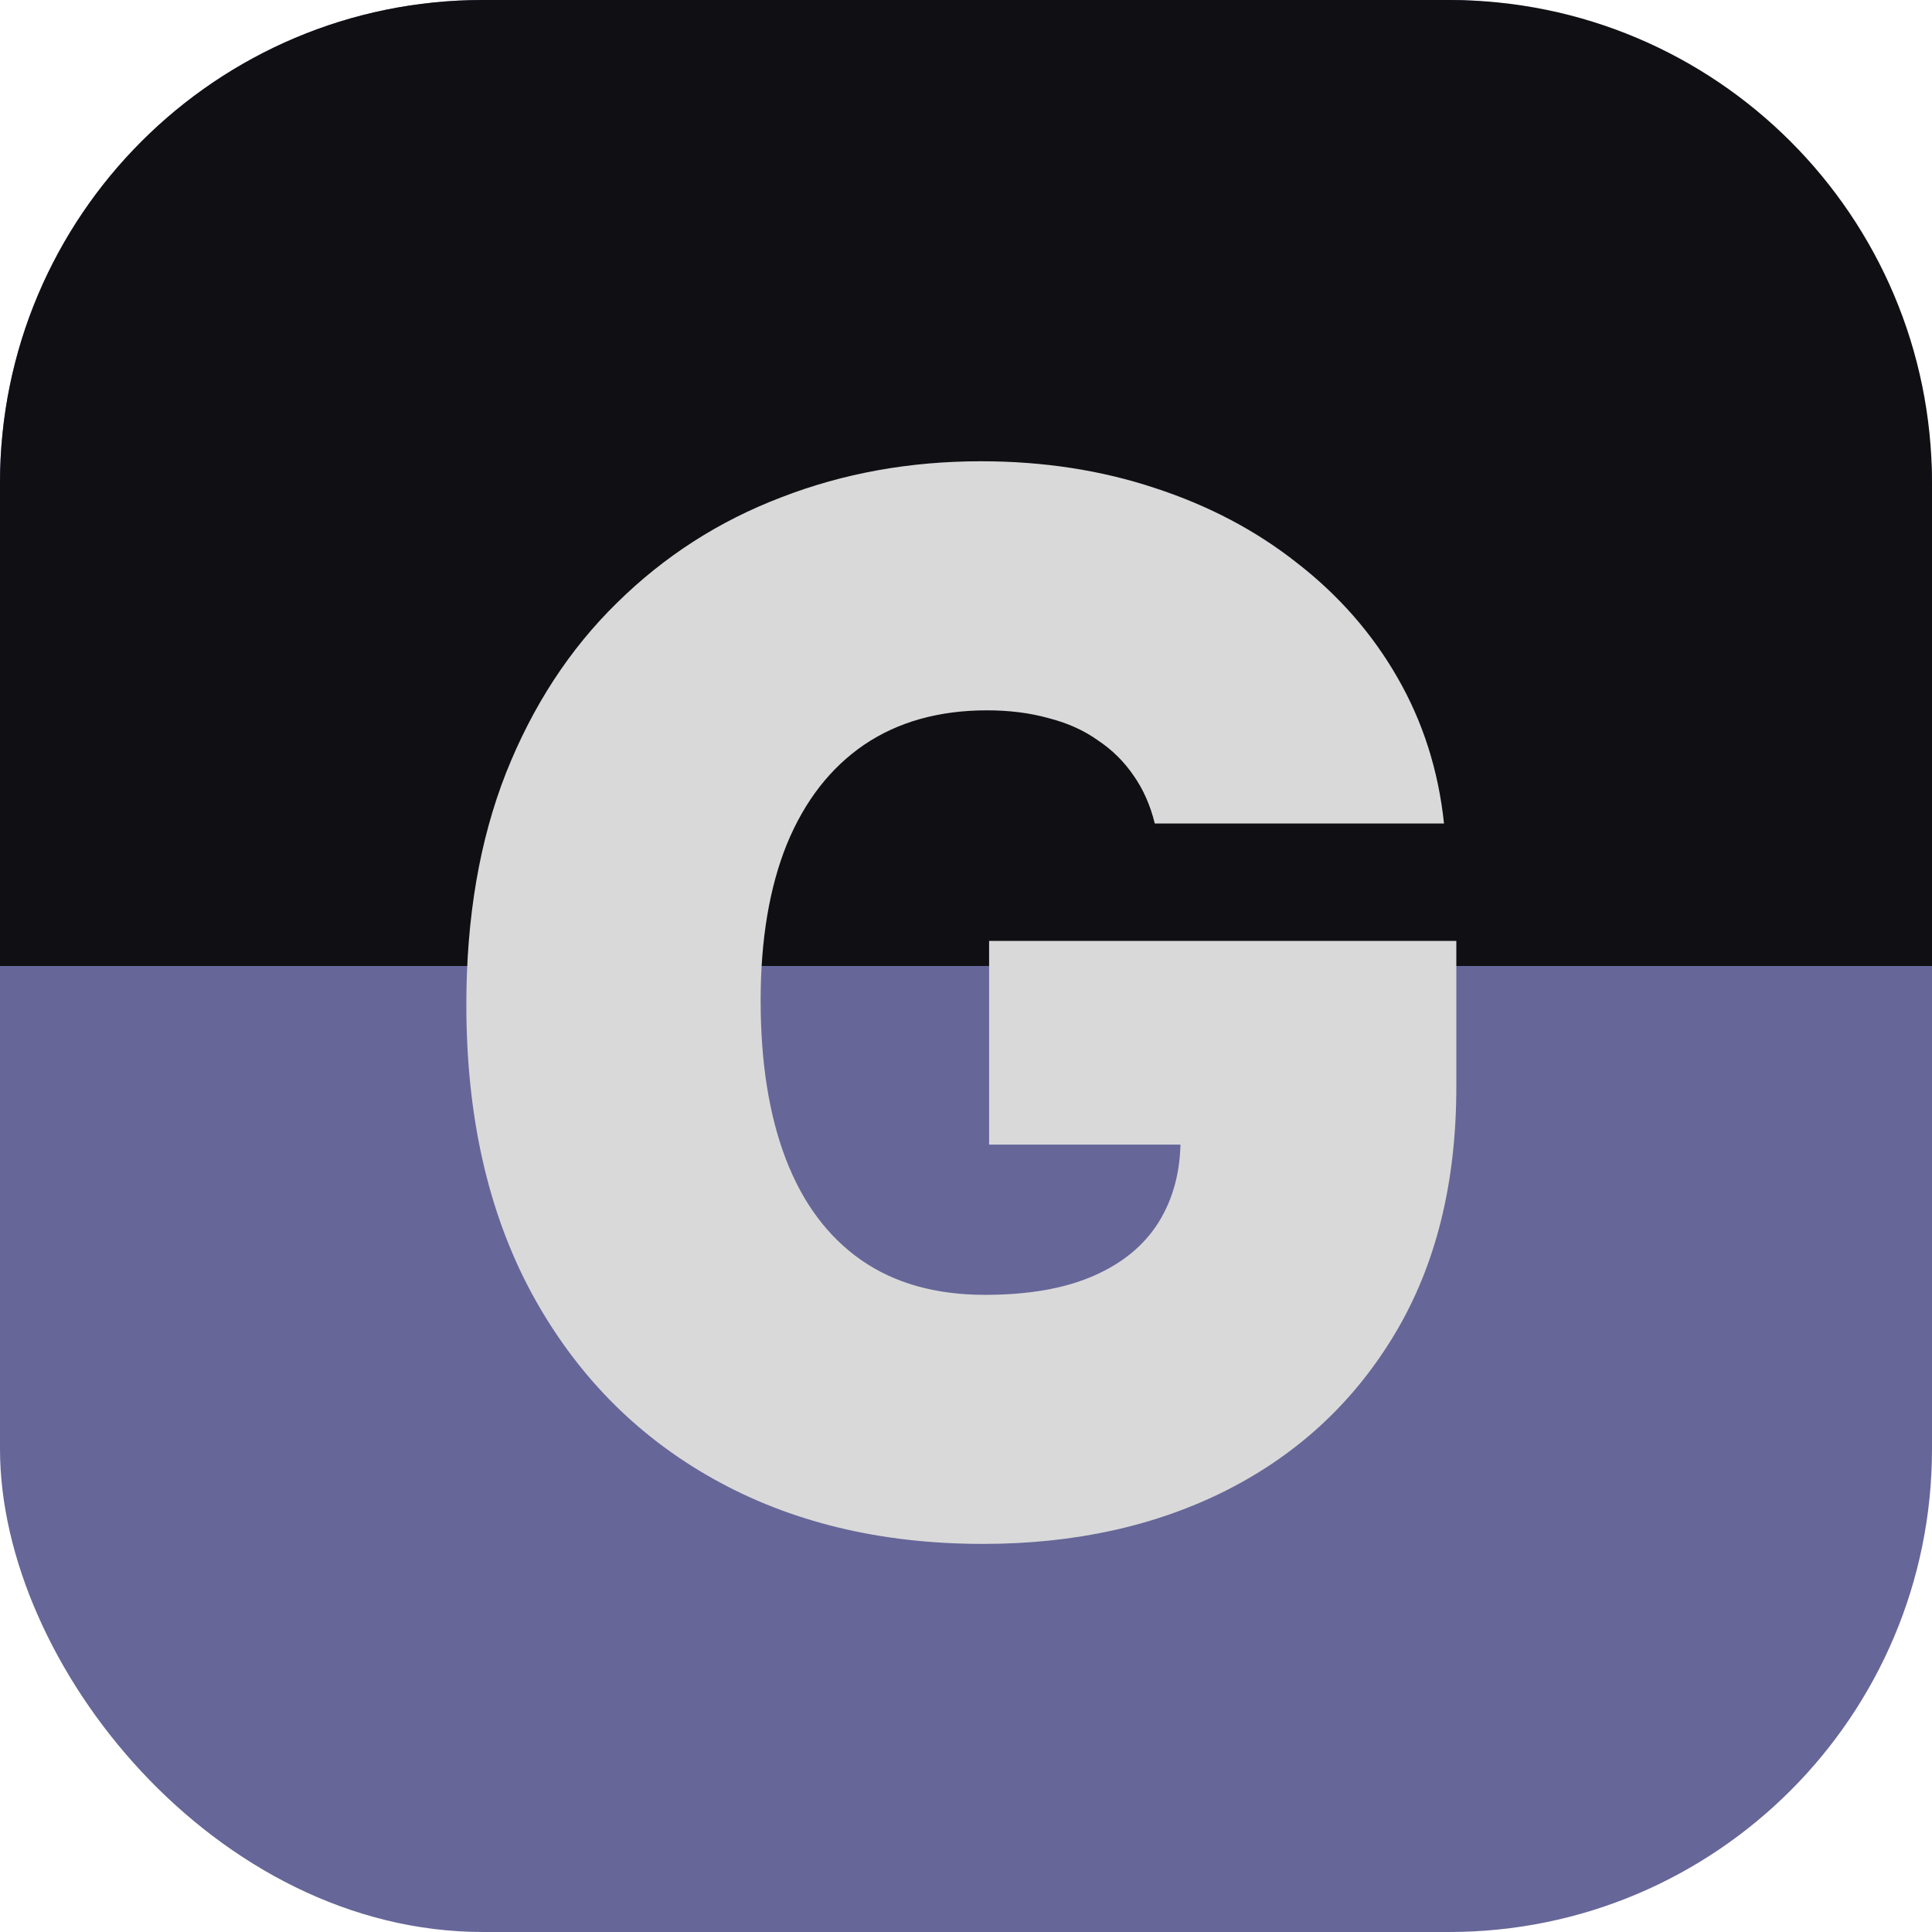 <svg width="24" height="24" viewBox="0 0 24 24" fill="none" xmlns="http://www.w3.org/2000/svg">
<rect width="24" height="24" rx="6" fill="#666699"/>
<path d="M0 6C0 2.686 2.686 0 6 0H18C21.314 0 24 2.686 24 6V12H0V6Z" fill="#101014"/>
<path d="M14.345 10.23C14.29 10.004 14.202 9.806 14.083 9.636C13.964 9.461 13.815 9.314 13.636 9.195C13.461 9.071 13.256 8.979 13.022 8.92C12.792 8.856 12.538 8.824 12.261 8.824C11.665 8.824 11.155 8.967 10.734 9.252C10.316 9.538 9.996 9.949 9.775 10.486C9.558 11.023 9.449 11.671 9.449 12.429C9.449 13.196 9.553 13.852 9.762 14.398C9.971 14.943 10.282 15.361 10.695 15.651C11.109 15.94 11.622 16.085 12.236 16.085C12.777 16.085 13.227 16.006 13.585 15.849C13.947 15.691 14.217 15.467 14.396 15.178C14.575 14.888 14.665 14.547 14.665 14.155L15.278 14.219H12.287V11.688H18.091V13.503C18.091 14.696 17.837 15.717 17.33 16.565C16.827 17.408 16.133 18.056 15.246 18.508C14.364 18.955 13.352 19.179 12.21 19.179C10.936 19.179 9.817 18.908 8.854 18.367C7.891 17.826 7.139 17.055 6.598 16.053C6.061 15.052 5.793 13.861 5.793 12.48C5.793 11.398 5.957 10.439 6.285 9.604C6.617 8.768 7.077 8.063 7.665 7.488C8.254 6.908 8.933 6.472 9.705 6.178C10.476 5.879 11.303 5.73 12.185 5.73C12.96 5.73 13.68 5.841 14.345 6.062C15.014 6.28 15.604 6.591 16.116 6.996C16.631 7.396 17.047 7.871 17.362 8.421C17.678 8.971 17.869 9.574 17.938 10.23H14.345Z" fill="#D9D9D9"/>
</svg>
